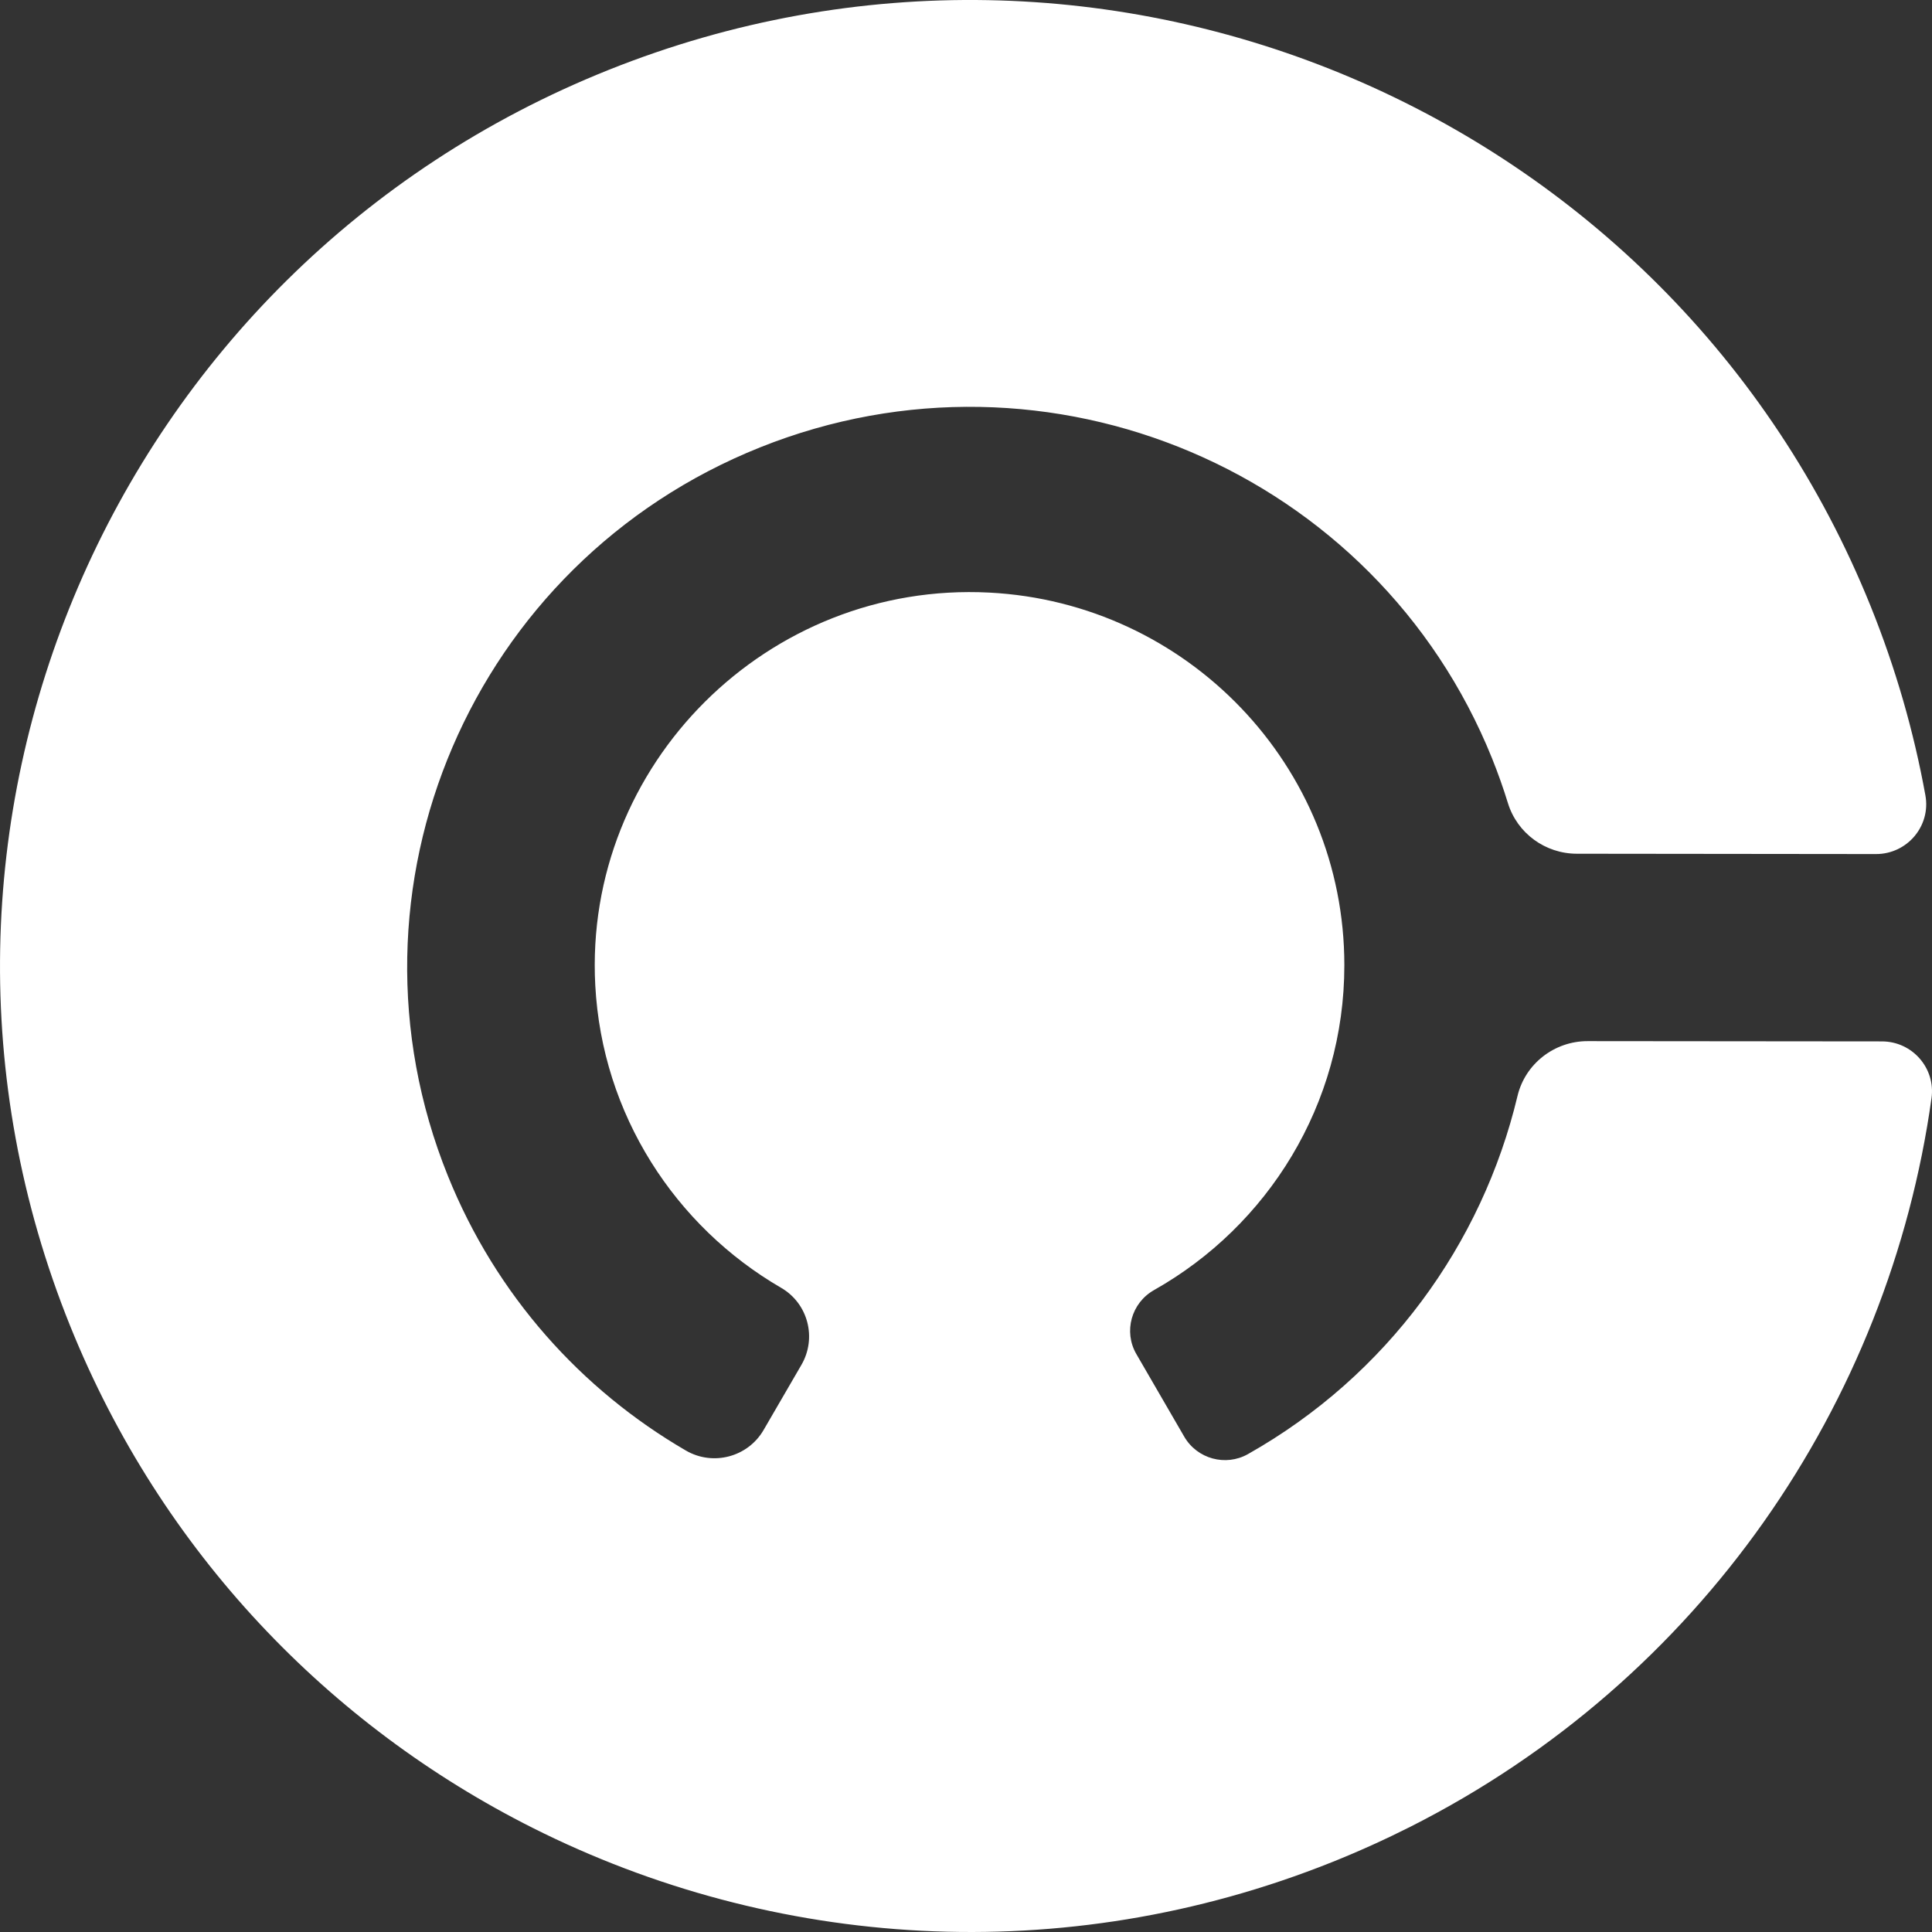 <svg width="36" height="36" viewBox="0 0 36 36" fill="none" xmlns="http://www.w3.org/2000/svg">
<rect x="0" y="0" width="36" height="36" fill="#333333" stroke="none"/>
<path d="M35.066 19.405C35.633 19.405 36.069 19.904 35.991 20.462C35.197 26.147 31.688 31.306 26.282 34.038C25.808 34.277 25.32 34.498 24.818 34.699C19.797 36.706 14.406 36.312 9.928 34.061C6.143 32.159 3.011 28.931 1.307 24.706C-2.413 15.484 2.08 5.005 11.345 1.301C20.609 -2.403 31.135 2.071 34.856 11.294C35.324 12.454 35.662 13.635 35.877 14.82C35.981 15.391 35.538 15.915 34.956 15.914L29.381 15.908C28.792 15.907 28.271 15.526 28.098 14.965C28.012 14.685 27.913 14.407 27.802 14.13C25.644 8.782 19.539 6.187 14.166 8.335C8.793 10.483 6.187 16.56 8.345 21.909C9.247 24.146 10.84 25.901 12.781 27.029C13.287 27.323 13.937 27.15 14.229 26.645L14.934 25.431C15.224 24.93 15.057 24.288 14.556 23.997C12.58 22.851 11.22 20.767 11.092 18.359C10.873 14.25 14.306 10.829 18.433 11.042C22.12 11.232 25.05 14.267 25.05 17.985C25.05 20.581 23.622 22.844 21.505 24.038C21.081 24.277 20.931 24.812 21.175 25.232L22.067 26.771C22.307 27.184 22.837 27.33 23.254 27.095C25.846 25.633 27.618 23.18 28.276 20.424C28.419 19.822 28.963 19.399 29.584 19.4L35.067 19.405L35.066 19.405Z" fill="url(#paint0_linear_422_291)"/>
<defs>
<linearGradient id="paint0_linear_422_291" x1="8.884" y1="2.505" x2="27.156" y2="33.567" gradientUnits="userSpaceOnUse">
<stop stop-color="white"/>
<stop offset="1" stop-color="white"/>
</linearGradient>
</defs>
</svg>
